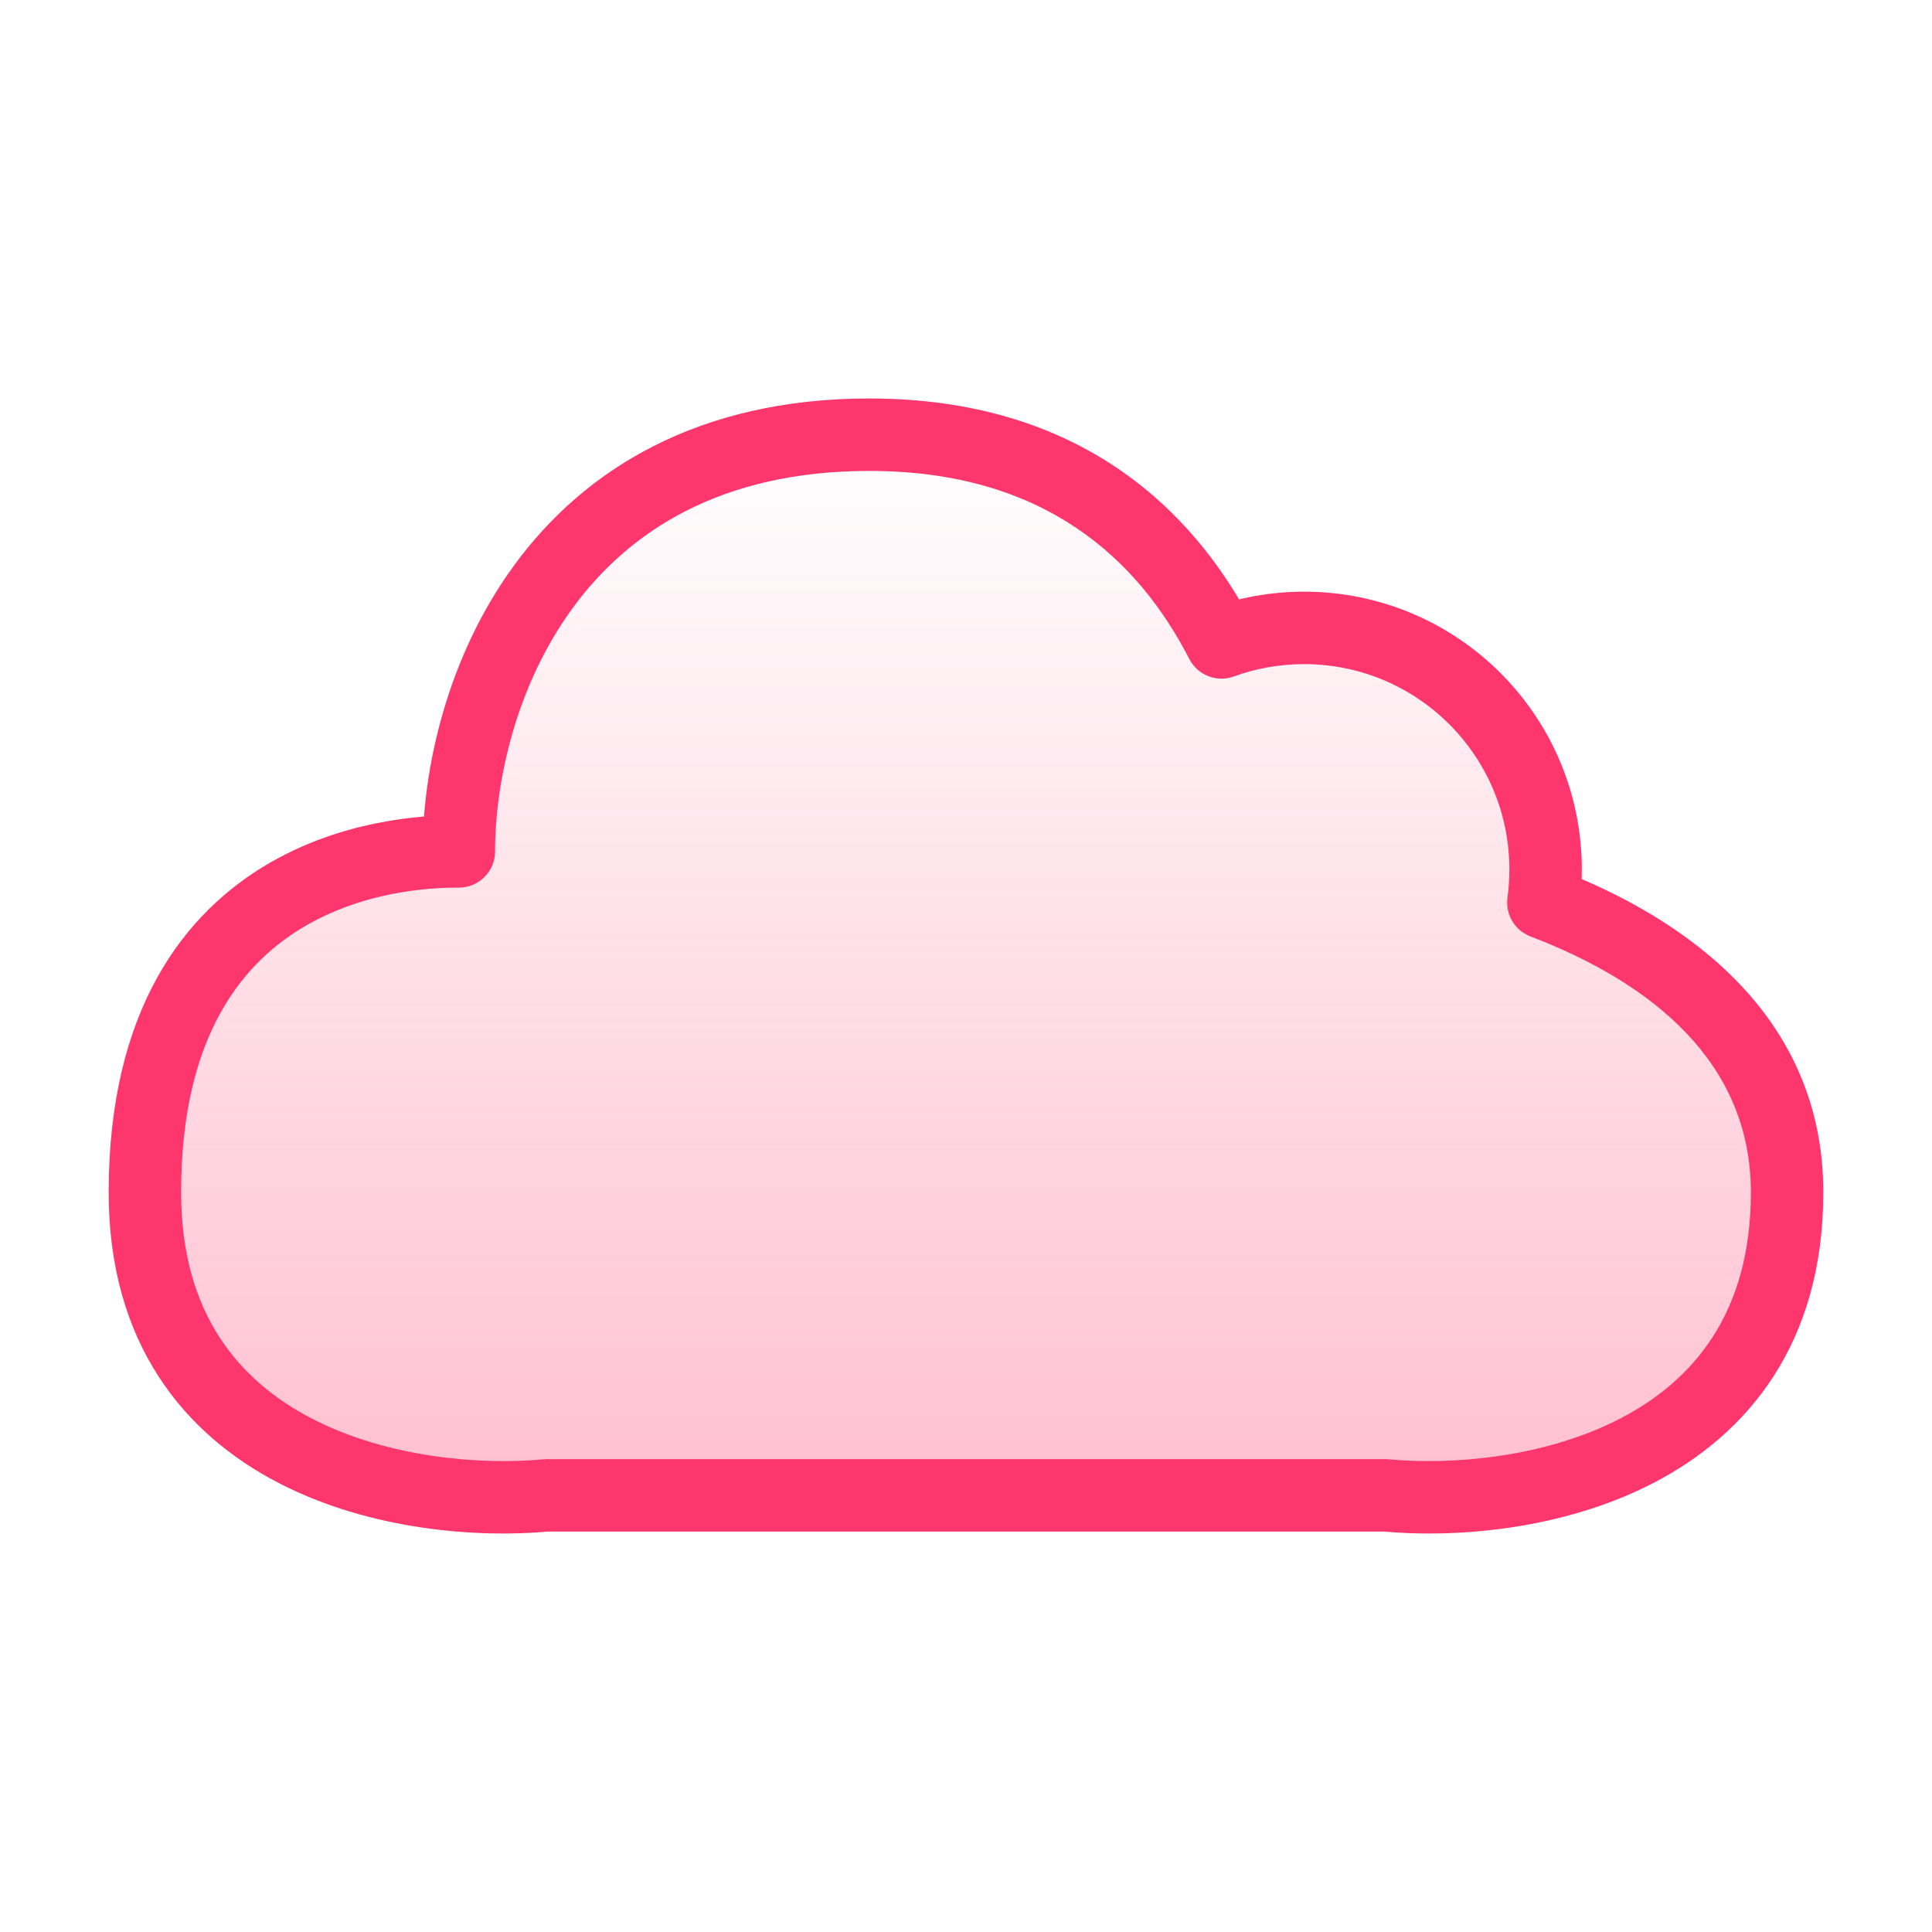 <svg width="32" height="32" viewBox="0 0 32 32" fill="none" xmlns="http://www.w3.org/2000/svg">
<path fill-rule="evenodd" clip-rule="evenodd" d="M7.6 14.102C7.6 11.592 9.081 7.2 14.4 7.2C17.57 7.2 19.305 8.833 20.232 10.64C20.659 10.485 21.12 10.4 21.6 10.4C23.809 10.4 25.6 12.191 25.6 14.4C25.6 14.586 25.588 14.77 25.563 14.949C27.66 15.75 29.6 17.218 29.6 19.749C29.6 24.266 25.168 24.977 22.951 24.768H9.049C6.833 24.977 2.4 24.266 2.4 19.749C2.4 14.102 6.996 14.102 7.6 14.102Z" fill="url(#paint0_linear_406_3149)"/>
<path d="M7.6 14.102V14.702C7.932 14.702 8.2 14.433 8.2 14.102H7.6ZM20.232 10.64L19.698 10.914C19.837 11.183 20.153 11.308 20.437 11.204L20.232 10.64ZM25.563 14.949L24.969 14.868C24.931 15.144 25.088 15.41 25.349 15.51L25.563 14.949ZM22.951 24.768L23.008 24.171C22.989 24.169 22.97 24.168 22.951 24.168V24.768ZM9.049 24.768V24.168C9.03 24.168 9.012 24.169 8.993 24.171L9.049 24.768ZM14.4 7.2V6.6C11.549 6.6 9.669 7.79 8.522 9.355C7.395 10.892 7 12.749 7 14.102H7.6H8.2C8.2 12.945 8.546 11.352 9.49 10.065C10.412 8.806 11.933 7.8 14.4 7.8V7.2ZM20.232 10.64L20.766 10.366C19.754 8.396 17.833 6.6 14.4 6.6V7.2V7.8C17.306 7.8 18.855 9.271 19.698 10.914L20.232 10.64ZM20.232 10.64L20.437 11.204C20.799 11.072 21.191 11 21.6 11V10.4V9.8C21.049 9.8 20.519 9.898 20.027 10.076L20.232 10.64ZM21.6 10.4V11C23.478 11 25 12.522 25 14.4H25.6H26.2C26.2 11.86 24.141 9.8 21.6 9.8V10.4ZM25.6 14.4H25C25 14.559 24.989 14.715 24.969 14.868L25.563 14.949L26.157 15.031C26.186 14.824 26.2 14.614 26.2 14.4H25.6ZM29.6 19.749H30.2C30.2 16.833 27.946 15.217 25.777 14.389L25.563 14.949L25.349 15.51C27.373 16.283 29 17.602 29 19.749H29.6ZM22.951 24.768L22.895 25.365C24.078 25.477 25.865 25.349 27.383 24.564C28.945 23.756 30.2 22.255 30.2 19.749H29.6H29C29 21.759 28.039 22.873 26.831 23.498C25.579 24.145 24.041 24.268 23.008 24.171L22.951 24.768ZM9.049 24.768V25.368H22.951V24.768V24.168H9.049V24.768ZM2.4 19.749H1.8C1.8 22.255 3.055 23.756 4.618 24.564C6.136 25.349 7.923 25.477 9.106 25.365L9.049 24.768L8.993 24.171C7.96 24.268 6.422 24.145 5.169 23.498C3.962 22.873 3 21.759 3 19.749H2.4ZM7.6 14.102V13.502C7.282 13.502 5.844 13.498 4.474 14.288C3.05 15.109 1.8 16.727 1.8 19.749H2.4H3C3 17.123 4.049 15.918 5.073 15.328C6.152 14.706 7.314 14.702 7.6 14.702V14.102Z" fill="#FD366E"/>
<defs>
<linearGradient id="paint0_linear_406_3149" x1="16.002" y1="7" x2="16.002" y2="25" gradientUnits="userSpaceOnUse">
<stop stop-color="#FD366E" stop-opacity="0"/>
<stop offset="1" stop-color="#FD366E" stop-opacity="0.32"/>
</linearGradient>
</defs>
</svg>
